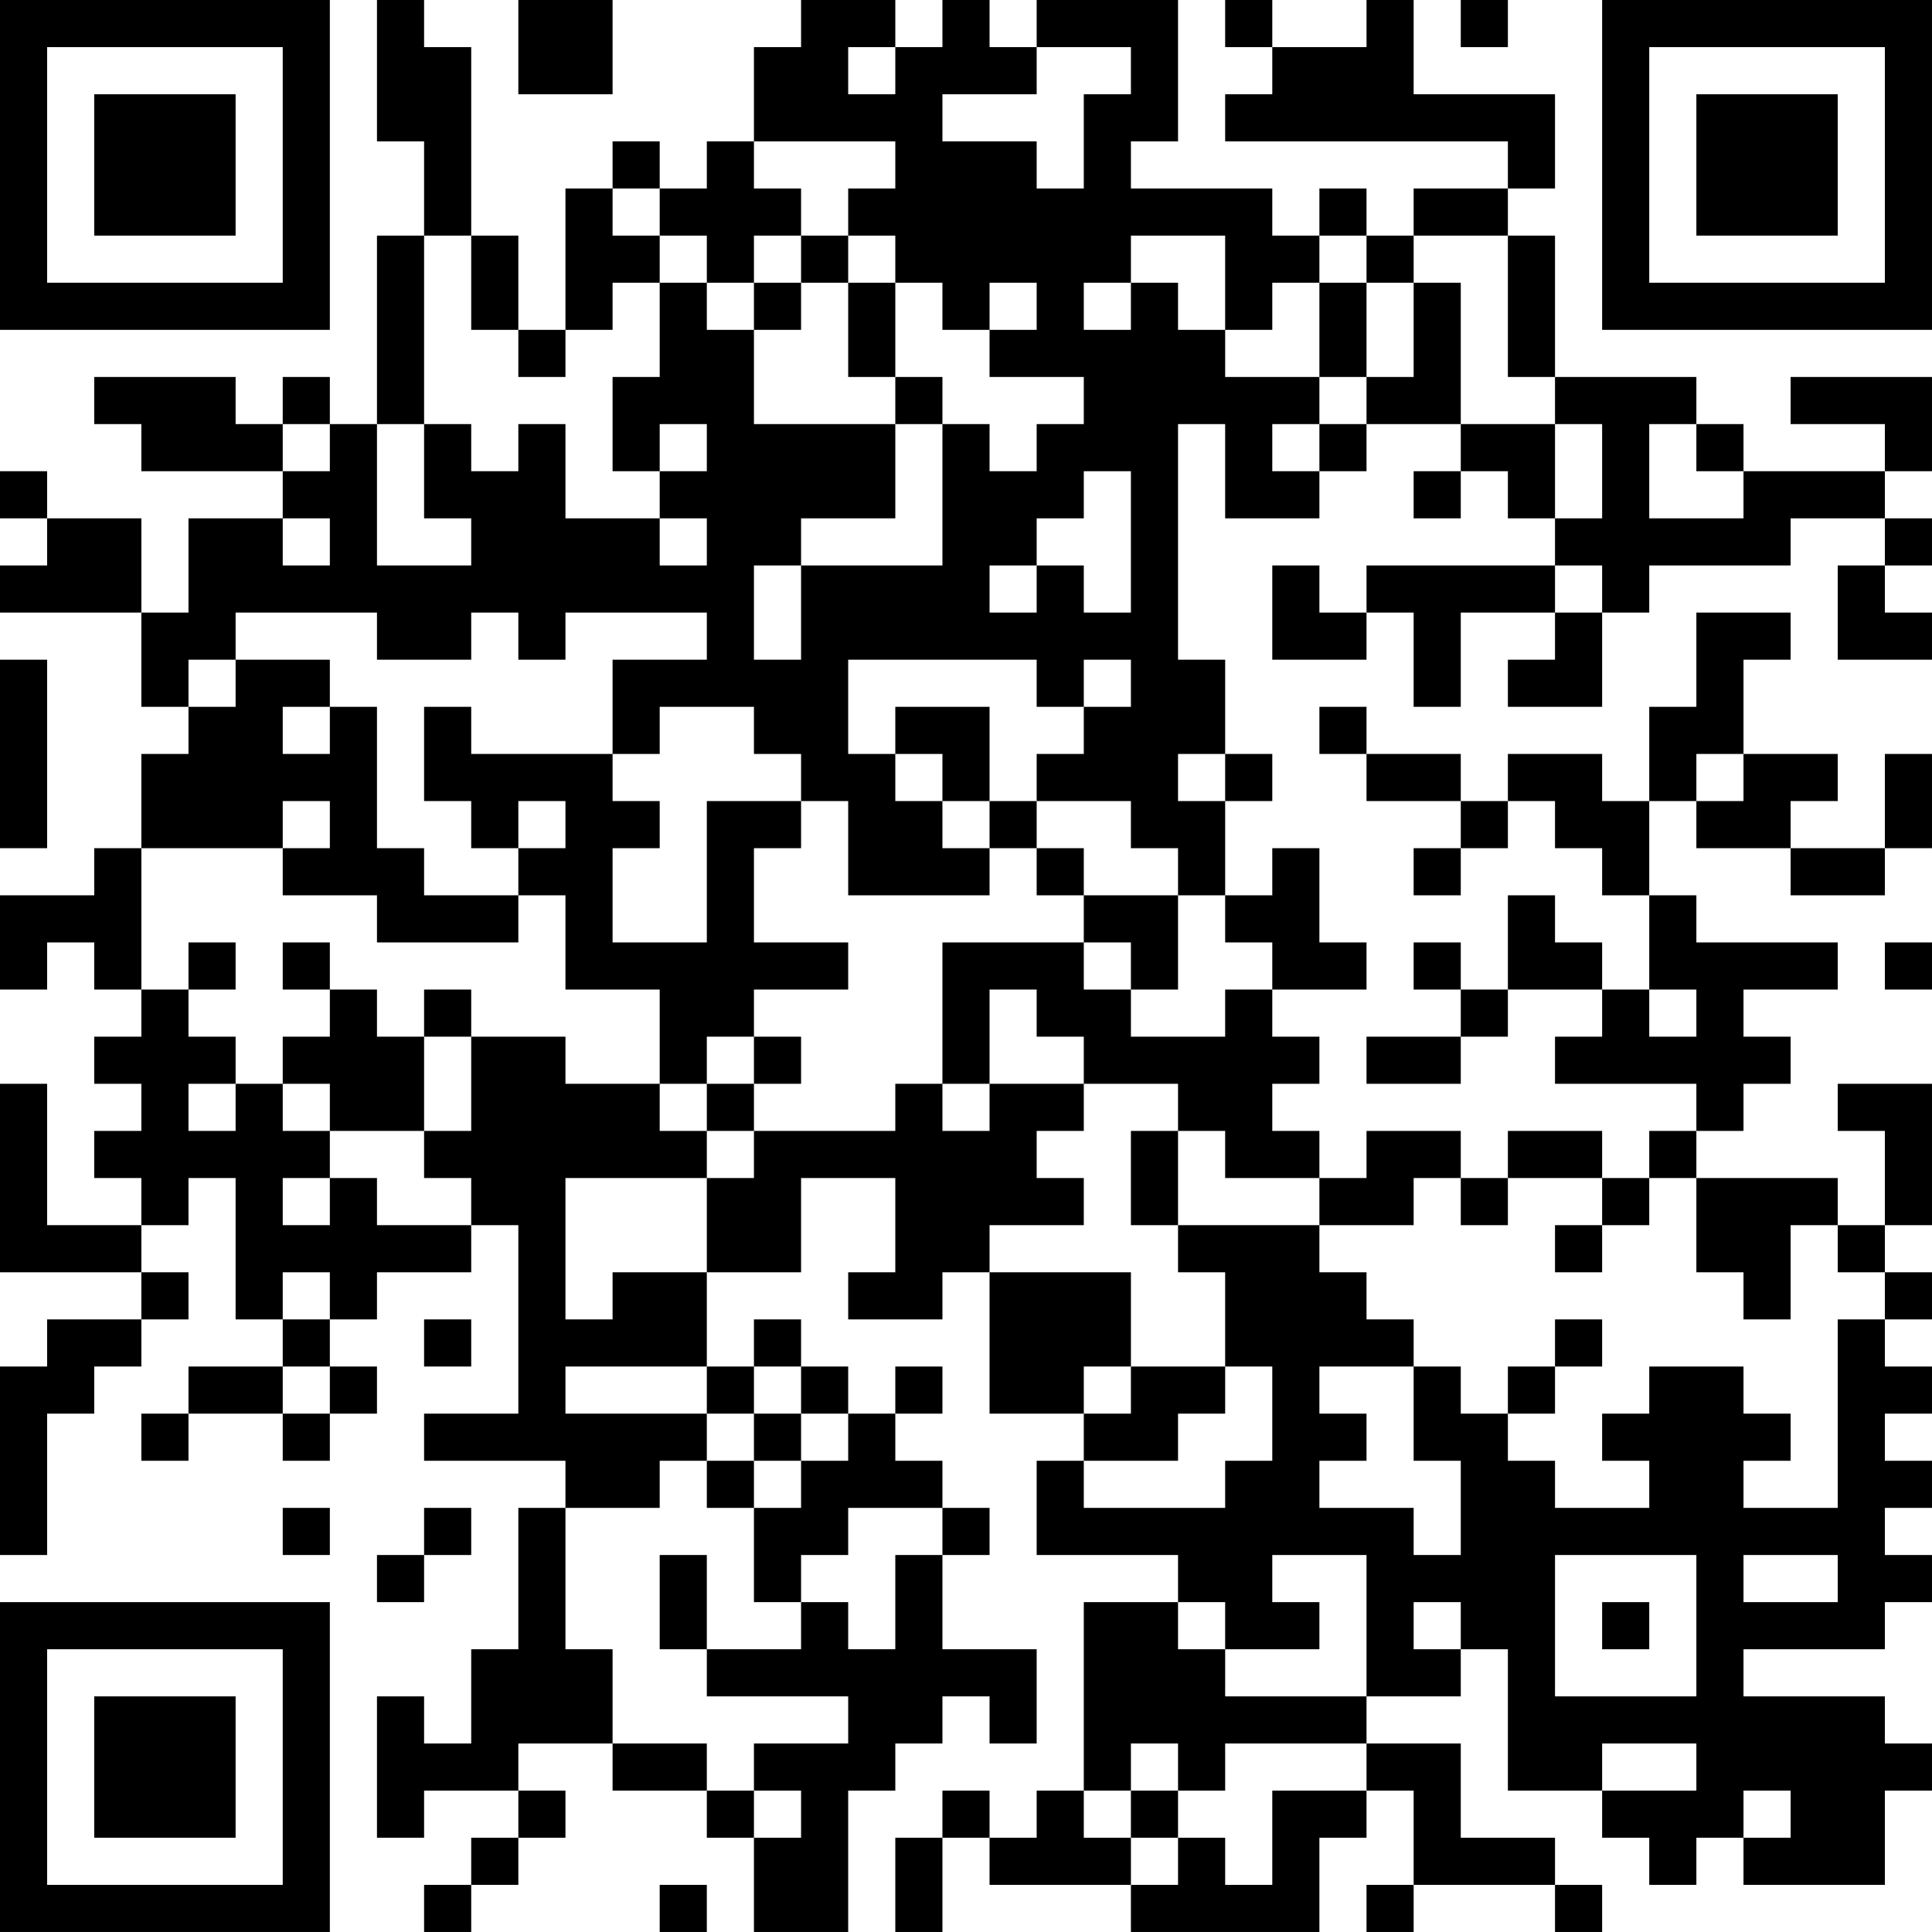 <?xml version="1.0" encoding="UTF-8"?>
<svg xmlns="http://www.w3.org/2000/svg" version="1.1" width="200" height="200" viewBox="0 0 200 200"><rect x="0" y="0" width="200" height="200" fill="#ffffff"/><g transform="scale(4.878)"><g transform="translate(0,0)"><path fill-rule="evenodd" d="M8 0L8 3L9 3L9 5L8 5L8 9L7 9L7 8L6 8L6 9L5 9L5 8L2 8L2 9L3 9L3 10L6 10L6 11L4 11L4 13L3 13L3 11L1 11L1 10L0 10L0 11L1 11L1 12L0 12L0 13L3 13L3 15L4 15L4 16L3 16L3 18L2 18L2 19L0 19L0 21L1 21L1 20L2 20L2 21L3 21L3 22L2 22L2 23L3 23L3 24L2 24L2 25L3 25L3 26L1 26L1 23L0 23L0 27L3 27L3 28L1 28L1 29L0 29L0 33L1 33L1 30L2 30L2 29L3 29L3 28L4 28L4 27L3 27L3 26L4 26L4 25L5 25L5 28L6 28L6 29L4 29L4 30L3 30L3 31L4 31L4 30L6 30L6 31L7 31L7 30L8 30L8 29L7 29L7 28L8 28L8 27L10 27L10 26L11 26L11 30L9 30L9 31L12 31L12 32L11 32L11 35L10 35L10 37L9 37L9 36L8 36L8 39L9 39L9 38L11 38L11 39L10 39L10 40L9 40L9 41L10 41L10 40L11 40L11 39L12 39L12 38L11 38L11 37L13 37L13 38L15 38L15 39L16 39L16 41L18 41L18 38L19 38L19 37L20 37L20 36L21 36L21 37L22 37L22 35L20 35L20 33L21 33L21 32L20 32L20 31L19 31L19 30L20 30L20 29L19 29L19 30L18 30L18 29L17 29L17 28L16 28L16 29L15 29L15 27L17 27L17 25L19 25L19 27L18 27L18 28L20 28L20 27L21 27L21 30L23 30L23 31L22 31L22 33L25 33L25 34L23 34L23 38L22 38L22 39L21 39L21 38L20 38L20 39L19 39L19 41L20 41L20 39L21 39L21 40L24 40L24 41L28 41L28 39L29 39L29 38L30 38L30 40L29 40L29 41L30 41L30 40L33 40L33 41L34 41L34 40L33 40L33 39L31 39L31 37L29 37L29 36L31 36L31 35L32 35L32 38L34 38L34 39L35 39L35 40L36 40L36 39L37 39L37 40L40 40L40 38L41 38L41 37L40 37L40 36L37 36L37 35L40 35L40 34L41 34L41 33L40 33L40 32L41 32L41 31L40 31L40 30L41 30L41 29L40 29L40 28L41 28L41 27L40 27L40 26L41 26L41 23L39 23L39 24L40 24L40 26L39 26L39 25L36 25L36 24L37 24L37 23L38 23L38 22L37 22L37 21L39 21L39 20L36 20L36 19L35 19L35 17L36 17L36 18L38 18L38 19L40 19L40 18L41 18L41 16L40 16L40 18L38 18L38 17L39 17L39 16L37 16L37 14L38 14L38 13L36 13L36 15L35 15L35 17L34 17L34 16L32 16L32 17L31 17L31 16L29 16L29 15L28 15L28 16L29 16L29 17L31 17L31 18L30 18L30 19L31 19L31 18L32 18L32 17L33 17L33 18L34 18L34 19L35 19L35 21L34 21L34 20L33 20L33 19L32 19L32 21L31 21L31 20L30 20L30 21L31 21L31 22L29 22L29 23L31 23L31 22L32 22L32 21L34 21L34 22L33 22L33 23L36 23L36 24L35 24L35 25L34 25L34 24L32 24L32 25L31 25L31 24L29 24L29 25L28 25L28 24L27 24L27 23L28 23L28 22L27 22L27 21L29 21L29 20L28 20L28 18L27 18L27 19L26 19L26 17L27 17L27 16L26 16L26 14L25 14L25 9L26 9L26 11L28 11L28 10L29 10L29 9L31 9L31 10L30 10L30 11L31 11L31 10L32 10L32 11L33 11L33 12L29 12L29 13L28 13L28 12L27 12L27 14L29 14L29 13L30 13L30 15L31 15L31 13L33 13L33 14L32 14L32 15L34 15L34 13L35 13L35 12L38 12L38 11L40 11L40 12L39 12L39 14L41 14L41 13L40 13L40 12L41 12L41 11L40 11L40 10L41 10L41 8L38 8L38 9L40 9L40 10L37 10L37 9L36 9L36 8L33 8L33 5L32 5L32 4L33 4L33 2L30 2L30 0L29 0L29 1L27 1L27 0L26 0L26 1L27 1L27 2L26 2L26 3L32 3L32 4L30 4L30 5L29 5L29 4L28 4L28 5L27 5L27 4L24 4L24 3L25 3L25 0L22 0L22 1L21 1L21 0L20 0L20 1L19 1L19 0L17 0L17 1L16 1L16 3L15 3L15 4L14 4L14 3L13 3L13 4L12 4L12 7L11 7L11 5L10 5L10 1L9 1L9 0ZM11 0L11 2L13 2L13 0ZM31 0L31 1L32 1L32 0ZM18 1L18 2L19 2L19 1ZM22 1L22 2L20 2L20 3L22 3L22 4L23 4L23 2L24 2L24 1ZM16 3L16 4L17 4L17 5L16 5L16 6L15 6L15 5L14 5L14 4L13 4L13 5L14 5L14 6L13 6L13 7L12 7L12 8L11 8L11 7L10 7L10 5L9 5L9 9L8 9L8 12L10 12L10 11L9 11L9 9L10 9L10 10L11 10L11 9L12 9L12 11L14 11L14 12L15 12L15 11L14 11L14 10L15 10L15 9L14 9L14 10L13 10L13 8L14 8L14 6L15 6L15 7L16 7L16 9L19 9L19 11L17 11L17 12L16 12L16 14L17 14L17 12L20 12L20 9L21 9L21 10L22 10L22 9L23 9L23 8L21 8L21 7L22 7L22 6L21 6L21 7L20 7L20 6L19 6L19 5L18 5L18 4L19 4L19 3ZM17 5L17 6L16 6L16 7L17 7L17 6L18 6L18 8L19 8L19 9L20 9L20 8L19 8L19 6L18 6L18 5ZM24 5L24 6L23 6L23 7L24 7L24 6L25 6L25 7L26 7L26 8L28 8L28 9L27 9L27 10L28 10L28 9L29 9L29 8L30 8L30 6L31 6L31 9L33 9L33 11L34 11L34 9L33 9L33 8L32 8L32 5L30 5L30 6L29 6L29 5L28 5L28 6L27 6L27 7L26 7L26 5ZM28 6L28 8L29 8L29 6ZM6 9L6 10L7 10L7 9ZM35 9L35 11L37 11L37 10L36 10L36 9ZM23 10L23 11L22 11L22 12L21 12L21 13L22 13L22 12L23 12L23 13L24 13L24 10ZM6 11L6 12L7 12L7 11ZM33 12L33 13L34 13L34 12ZM5 13L5 14L4 14L4 15L5 15L5 14L7 14L7 15L6 15L6 16L7 16L7 15L8 15L8 18L9 18L9 19L11 19L11 20L8 20L8 19L6 19L6 18L7 18L7 17L6 17L6 18L3 18L3 21L4 21L4 22L5 22L5 23L4 23L4 24L5 24L5 23L6 23L6 24L7 24L7 25L6 25L6 26L7 26L7 25L8 25L8 26L10 26L10 25L9 25L9 24L10 24L10 22L12 22L12 23L14 23L14 24L15 24L15 25L12 25L12 28L13 28L13 27L15 27L15 25L16 25L16 24L19 24L19 23L20 23L20 24L21 24L21 23L23 23L23 24L22 24L22 25L23 25L23 26L21 26L21 27L24 27L24 29L23 29L23 30L24 30L24 29L26 29L26 30L25 30L25 31L23 31L23 32L26 32L26 31L27 31L27 29L26 29L26 27L25 27L25 26L28 26L28 27L29 27L29 28L30 28L30 29L28 29L28 30L29 30L29 31L28 31L28 32L30 32L30 33L31 33L31 31L30 31L30 29L31 29L31 30L32 30L32 31L33 31L33 32L35 32L35 31L34 31L34 30L35 30L35 29L37 29L37 30L38 30L38 31L37 31L37 32L39 32L39 28L40 28L40 27L39 27L39 26L38 26L38 28L37 28L37 27L36 27L36 25L35 25L35 26L34 26L34 25L32 25L32 26L31 26L31 25L30 25L30 26L28 26L28 25L26 25L26 24L25 24L25 23L23 23L23 22L22 22L22 21L21 21L21 23L20 23L20 20L23 20L23 21L24 21L24 22L26 22L26 21L27 21L27 20L26 20L26 19L25 19L25 18L24 18L24 17L22 17L22 16L23 16L23 15L24 15L24 14L23 14L23 15L22 15L22 14L18 14L18 16L19 16L19 17L20 17L20 18L21 18L21 19L18 19L18 17L17 17L17 16L16 16L16 15L14 15L14 16L13 16L13 14L15 14L15 13L12 13L12 14L11 14L11 13L10 13L10 14L8 14L8 13ZM0 14L0 18L1 18L1 14ZM9 15L9 17L10 17L10 18L11 18L11 19L12 19L12 21L14 21L14 23L15 23L15 24L16 24L16 23L17 23L17 22L16 22L16 21L18 21L18 20L16 20L16 18L17 18L17 17L15 17L15 20L13 20L13 18L14 18L14 17L13 17L13 16L10 16L10 15ZM19 15L19 16L20 16L20 17L21 17L21 18L22 18L22 19L23 19L23 20L24 20L24 21L25 21L25 19L23 19L23 18L22 18L22 17L21 17L21 15ZM25 16L25 17L26 17L26 16ZM36 16L36 17L37 17L37 16ZM11 17L11 18L12 18L12 17ZM4 20L4 21L5 21L5 20ZM6 20L6 21L7 21L7 22L6 22L6 23L7 23L7 24L9 24L9 22L10 22L10 21L9 21L9 22L8 22L8 21L7 21L7 20ZM40 20L40 21L41 21L41 20ZM35 21L35 22L36 22L36 21ZM15 22L15 23L16 23L16 22ZM24 24L24 26L25 26L25 24ZM33 26L33 27L34 27L34 26ZM6 27L6 28L7 28L7 27ZM9 28L9 29L10 29L10 28ZM33 28L33 29L32 29L32 30L33 30L33 29L34 29L34 28ZM6 29L6 30L7 30L7 29ZM12 29L12 30L15 30L15 31L14 31L14 32L12 32L12 35L13 35L13 37L15 37L15 38L16 38L16 39L17 39L17 38L16 38L16 37L18 37L18 36L15 36L15 35L17 35L17 34L18 34L18 35L19 35L19 33L20 33L20 32L18 32L18 33L17 33L17 34L16 34L16 32L17 32L17 31L18 31L18 30L17 30L17 29L16 29L16 30L15 30L15 29ZM16 30L16 31L15 31L15 32L16 32L16 31L17 31L17 30ZM6 32L6 33L7 33L7 32ZM9 32L9 33L8 33L8 34L9 34L9 33L10 33L10 32ZM14 33L14 35L15 35L15 33ZM27 33L27 34L28 34L28 35L26 35L26 34L25 34L25 35L26 35L26 36L29 36L29 33ZM33 33L33 36L36 36L36 33ZM37 33L37 34L39 34L39 33ZM30 34L30 35L31 35L31 34ZM34 34L34 35L35 35L35 34ZM24 37L24 38L23 38L23 39L24 39L24 40L25 40L25 39L26 39L26 40L27 40L27 38L29 38L29 37L26 37L26 38L25 38L25 37ZM34 37L34 38L36 38L36 37ZM24 38L24 39L25 39L25 38ZM37 38L37 39L38 39L38 38ZM14 40L14 41L15 41L15 40ZM0 0L0 7L7 7L7 0ZM1 1L1 6L6 6L6 1ZM2 2L2 5L5 5L5 2ZM34 0L34 7L41 7L41 0ZM35 1L35 6L40 6L40 1ZM36 2L36 5L39 5L39 2ZM0 34L0 41L7 41L7 34ZM1 35L1 40L6 40L6 35ZM2 36L2 39L5 39L5 36Z" fill="#000000"/></g></g></svg>
